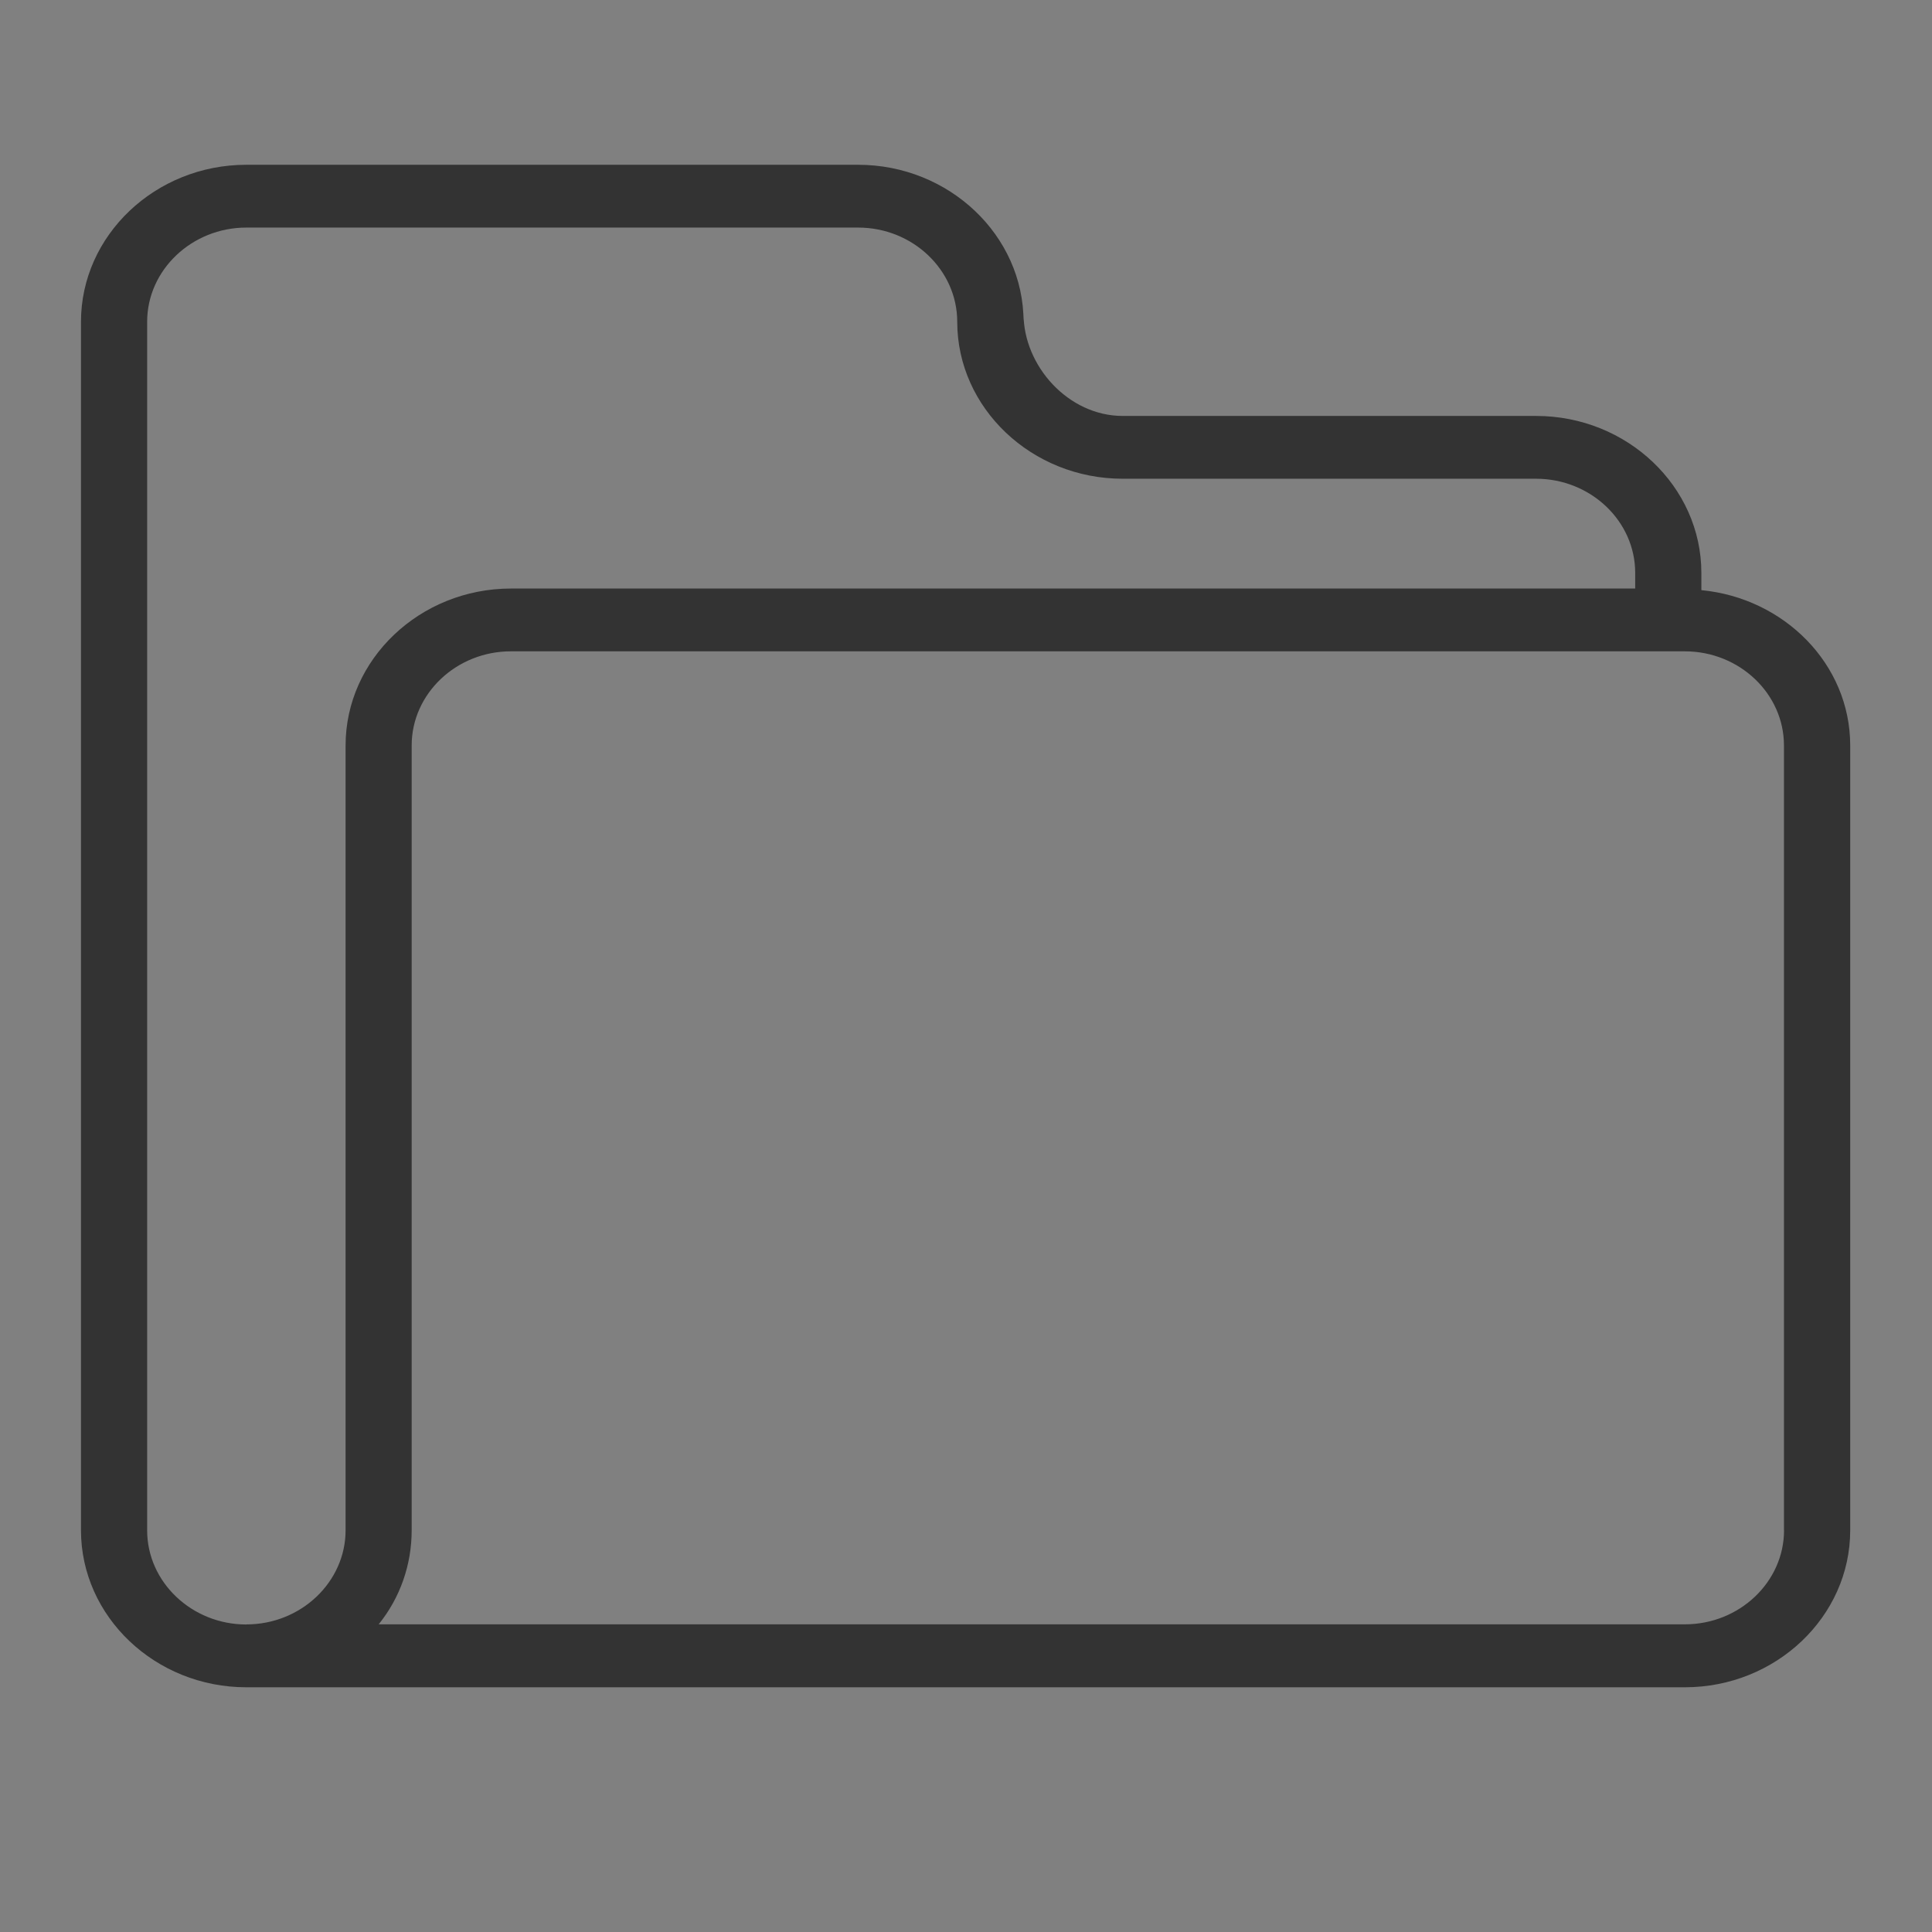 <?xml version="1.0" encoding="UTF-8" standalone="no"?>
<!-- Generator: Adobe Illustrator 15.1.0, SVG Export Plug-In . SVG Version: 6.00 Build 0)  -->

<svg
   xmlns:dc="http://purl.org/dc/elements/1.1/"
   xmlns:cc="http://creativecommons.org/ns#"
   xmlns:rdf="http://www.w3.org/1999/02/22-rdf-syntax-ns#"
   xmlns:svg="http://www.w3.org/2000/svg"
   xmlns="http://www.w3.org/2000/svg"
   xmlns:sodipodi="http://sodipodi.sourceforge.net/DTD/sodipodi-0.dtd"
   xmlns:inkscape="http://www.inkscape.org/namespaces/inkscape"
   version="1.1"
   id="Layer_1"
   x="0px"
   y="0px"
   width="24px"
   height="24px"
   viewBox="0 0 24 24"
   enable-background="new 0 0 24 24"
   xml:space="preserve"
   inkscape:version="0.47 r22583"
   sodipodi:docname="icon.svg"><rect x="0" y="0" width="24" height="24" fill="#808080" stroke="none"/><defs
   id="defs27"><inkscape:perspective
     sodipodi:type="inkscape:persp3d"
     inkscape:vp_x="0 : 12 : 1"
     inkscape:vp_y="0 : 1000 : 0"
     inkscape:vp_z="24 : 12 : 1"
     inkscape:persp3d-origin="12 : 8 : 1"
     id="perspective31" /></defs><sodipodi:namedview
   pagecolor="#ffffff"
   bordercolor="#666666"
   borderopacity="1"
   objecttolerance="10"
   gridtolerance="10"
   guidetolerance="10"
   inkscape:pageopacity="0"
   inkscape:pageshadow="2"
   inkscape:window-width="2048"
   inkscape:window-height="1076"
   id="namedview25"
   showgrid="true"
   inkscape:snap-global="false"
   inkscape:zoom="34.875"
   inkscape:cx="6.7670251"
   inkscape:cy="11.942652"
   inkscape:window-x="0"
   inkscape:window-y="25"
   inkscape:window-maximized="1"
   inkscape:current-layer="Layer_1"><inkscape:grid
     type="xygrid"
     id="grid2837" /></sodipodi:namedview>
<g
   id="g3">
	<path
   fill="#333333"
   d="M168.486,48.768c0.908,0,1.652,0.744,1.652,1.651v11.558c0,0.907-0.744,1.65-1.652,1.65h-1.1h-1.102v1.101   v1.899l-3.576-2.752l-0.275-0.248h-0.387h-9.795c-0.908,0-1.651-0.743-1.651-1.65V50.419c0-0.907,0.743-1.651,1.651-1.651H168.486    M168.486,47.667h-16.234c-1.514,0-2.752,1.239-2.752,2.752v11.558c0,1.515,1.238,2.751,2.752,2.751h9.795l5.34,4.129v-4.129h1.1   c1.514,0,2.752-1.236,2.752-2.751V50.419C171.238,48.906,170,47.667,168.486,47.667L168.486,47.667z"
   id="path5" />
	<line
   fill="none"
   x1="168.297"
   y1="46.883"
   x2="168.297"
   y2="46.883"
   id="line7" />
	<path
   fill="#303A3F"
   d="M162.982,54.705h-10.189c-0.275,0-0.502-0.189-0.502-0.42v-0.031c0-0.23,0.227-0.42,0.502-0.42h10.189   c0.275,0,0.502,0.189,0.502,0.42v0.031C163.49,54.516,163.264,54.705,162.982,54.705z"
   id="path9" />
	<path
   fill="#303A3F"
   d="M167.92,57.731h-14.896c-0.401,0-0.733-0.189-0.733-0.419v-0.033c0-0.229,0.332-0.42,0.733-0.42h14.896   c0.402,0,0.732,0.19,0.732,0.42v0.033C168.66,57.542,168.328,57.731,167.92,57.731z"
   id="path11" />
	<path
   fill="#303A3F"
   d="M167.92,60.659h-14.896c-0.401,0-0.733-0.189-0.733-0.42v-0.032c0-0.23,0.332-0.42,0.733-0.42h14.896   c0.402,0,0.732,0.189,0.732,0.42v0.032C168.66,60.47,168.328,60.659,167.92,60.659z"
   id="path13" />
	<path
   fill="#FFFFFF"
   d="M173.531,49.43l-5.873,5.25c0,0-2.016,0.519-2.119,0.519c-0.105,0-1.391-0.519-1.564-0.776   c-0.174-0.26-0.488-1.01-0.488-1.207c0-0.199,0.035-0.901,0-0.901c-0.033,0-0.033-0.479,0-0.702   c0.035-0.222,0.592-1.812,0.592-1.812s0.277-0.812,0.312-0.924c0.035-0.11,1.008-0.961,1.182-1.072s1.807-0.998,1.807-0.998   l1.117-0.48l1.107-0.407h3.197L173.531,49.43z"
   id="path15" />
	<g
   id="g17">
		<path
   fill="#303A3F"
   d="M165.406,49.516l-1.279,3.431c-0.066,0.181,0.031,0.327,0.227,0.319l3.623-0.124    c0.074-0.005,0.143-0.024,0.215-0.063l0.004,0.006c0.01-0.006,0.02-0.016,0.029-0.021l3.346-2.427l-0.578-0.812l-3.02,2.193    c-0.121,0.09-0.291,0.057-0.379-0.065l-0.137-0.192c-0.088-0.122-0.059-0.293,0.062-0.383l3.016-2.188l-0.568-0.803l-3.047,2.208    c-0.111,0.079-0.258,0.053-0.338-0.06l-0.172-0.238c-0.078-0.111-0.051-0.262,0.057-0.342l3.053-2.207l-0.607-0.864l-3.234,2.347    C165.557,49.29,165.453,49.391,165.406,49.516z M165.793,50.149l1.717,2.417c0.102,0.148-0.07,0.383-0.295,0.391l-1.977,0.035    c-0.012-0.035-0.016-0.071-0.035-0.101l-0.512-0.721c-0.004-0.006,0-0.016-0.004-0.016l0.646-1.849    C165.41,50.096,165.691,50.002,165.793,50.149z"
   id="path19" />
		<path
   fill="#303A3F"
   d="M169.148,46.699l0.385-0.282c0.719-0.522,1.723-0.351,2.24,0.376l0.791,1.117    c0.516,0.725,0.344,1.741-0.373,2.264l-0.387,0.284L169.148,46.699z"
   id="path21" />
	</g>
</g>
<path
   d="m 21.135,7.331 0,-0.214 c 0,-1.073 -0.923,-1.95 -2.053,-1.95 l -5.135,0 c -0.678,0 -1.232,-0.624 -1.232,-1.268 l 0,0.098 c 0,-1.073 -0.926,-1.95 -2.055,-1.95 l -7.6,0 c -1.13,0 -2.054,0.877 -2.054,1.95 l 0,15.013 c 0,1.073 0.924,1.95 2.054,1.95 l 0,0 17.87,0 c 1.13,0 2.054,-0.877 2.054,-1.95 l 0,-9.749 c 0,-1.013 -0.822,-1.832 -1.849,-1.93 z M 3.06,20.18 c -0.678,0 -1.232,-0.527 -1.232,-1.169 l 0,-15.014 c 0,-0.643 0.555,-1.17 1.232,-1.17 l 7.6,0 c 0.678,0 1.231,0.527 1.231,1.17 0,1.073 0.926,1.95 2.055,1.95 l 5.135,0 c 0.678,0 1.232,0.526 1.232,1.169 l 0,0.195 -13.965,0 c -1.13,0 -2.055,0.877 -2.055,1.95 l 0,9.749 c 0,0.642 -0.554,1.169 -1.232,1.169 l 0,0 z M 22.162,19.009 c 0,0.643 -0.554,1.169 -1.232,1.169 l -16.226,0 C 4.971,19.847 5.114,19.438 5.114,19.009 l 0,-9.749 c 0,-0.643 0.555,-1.169 1.232,-1.169 l 14.583,0 c 0.679,0 1.232,0.526 1.232,1.169 l 0,9.749 z"
   id="path23"
   style="fill:#333333;fill-opacity:1" />
</svg>